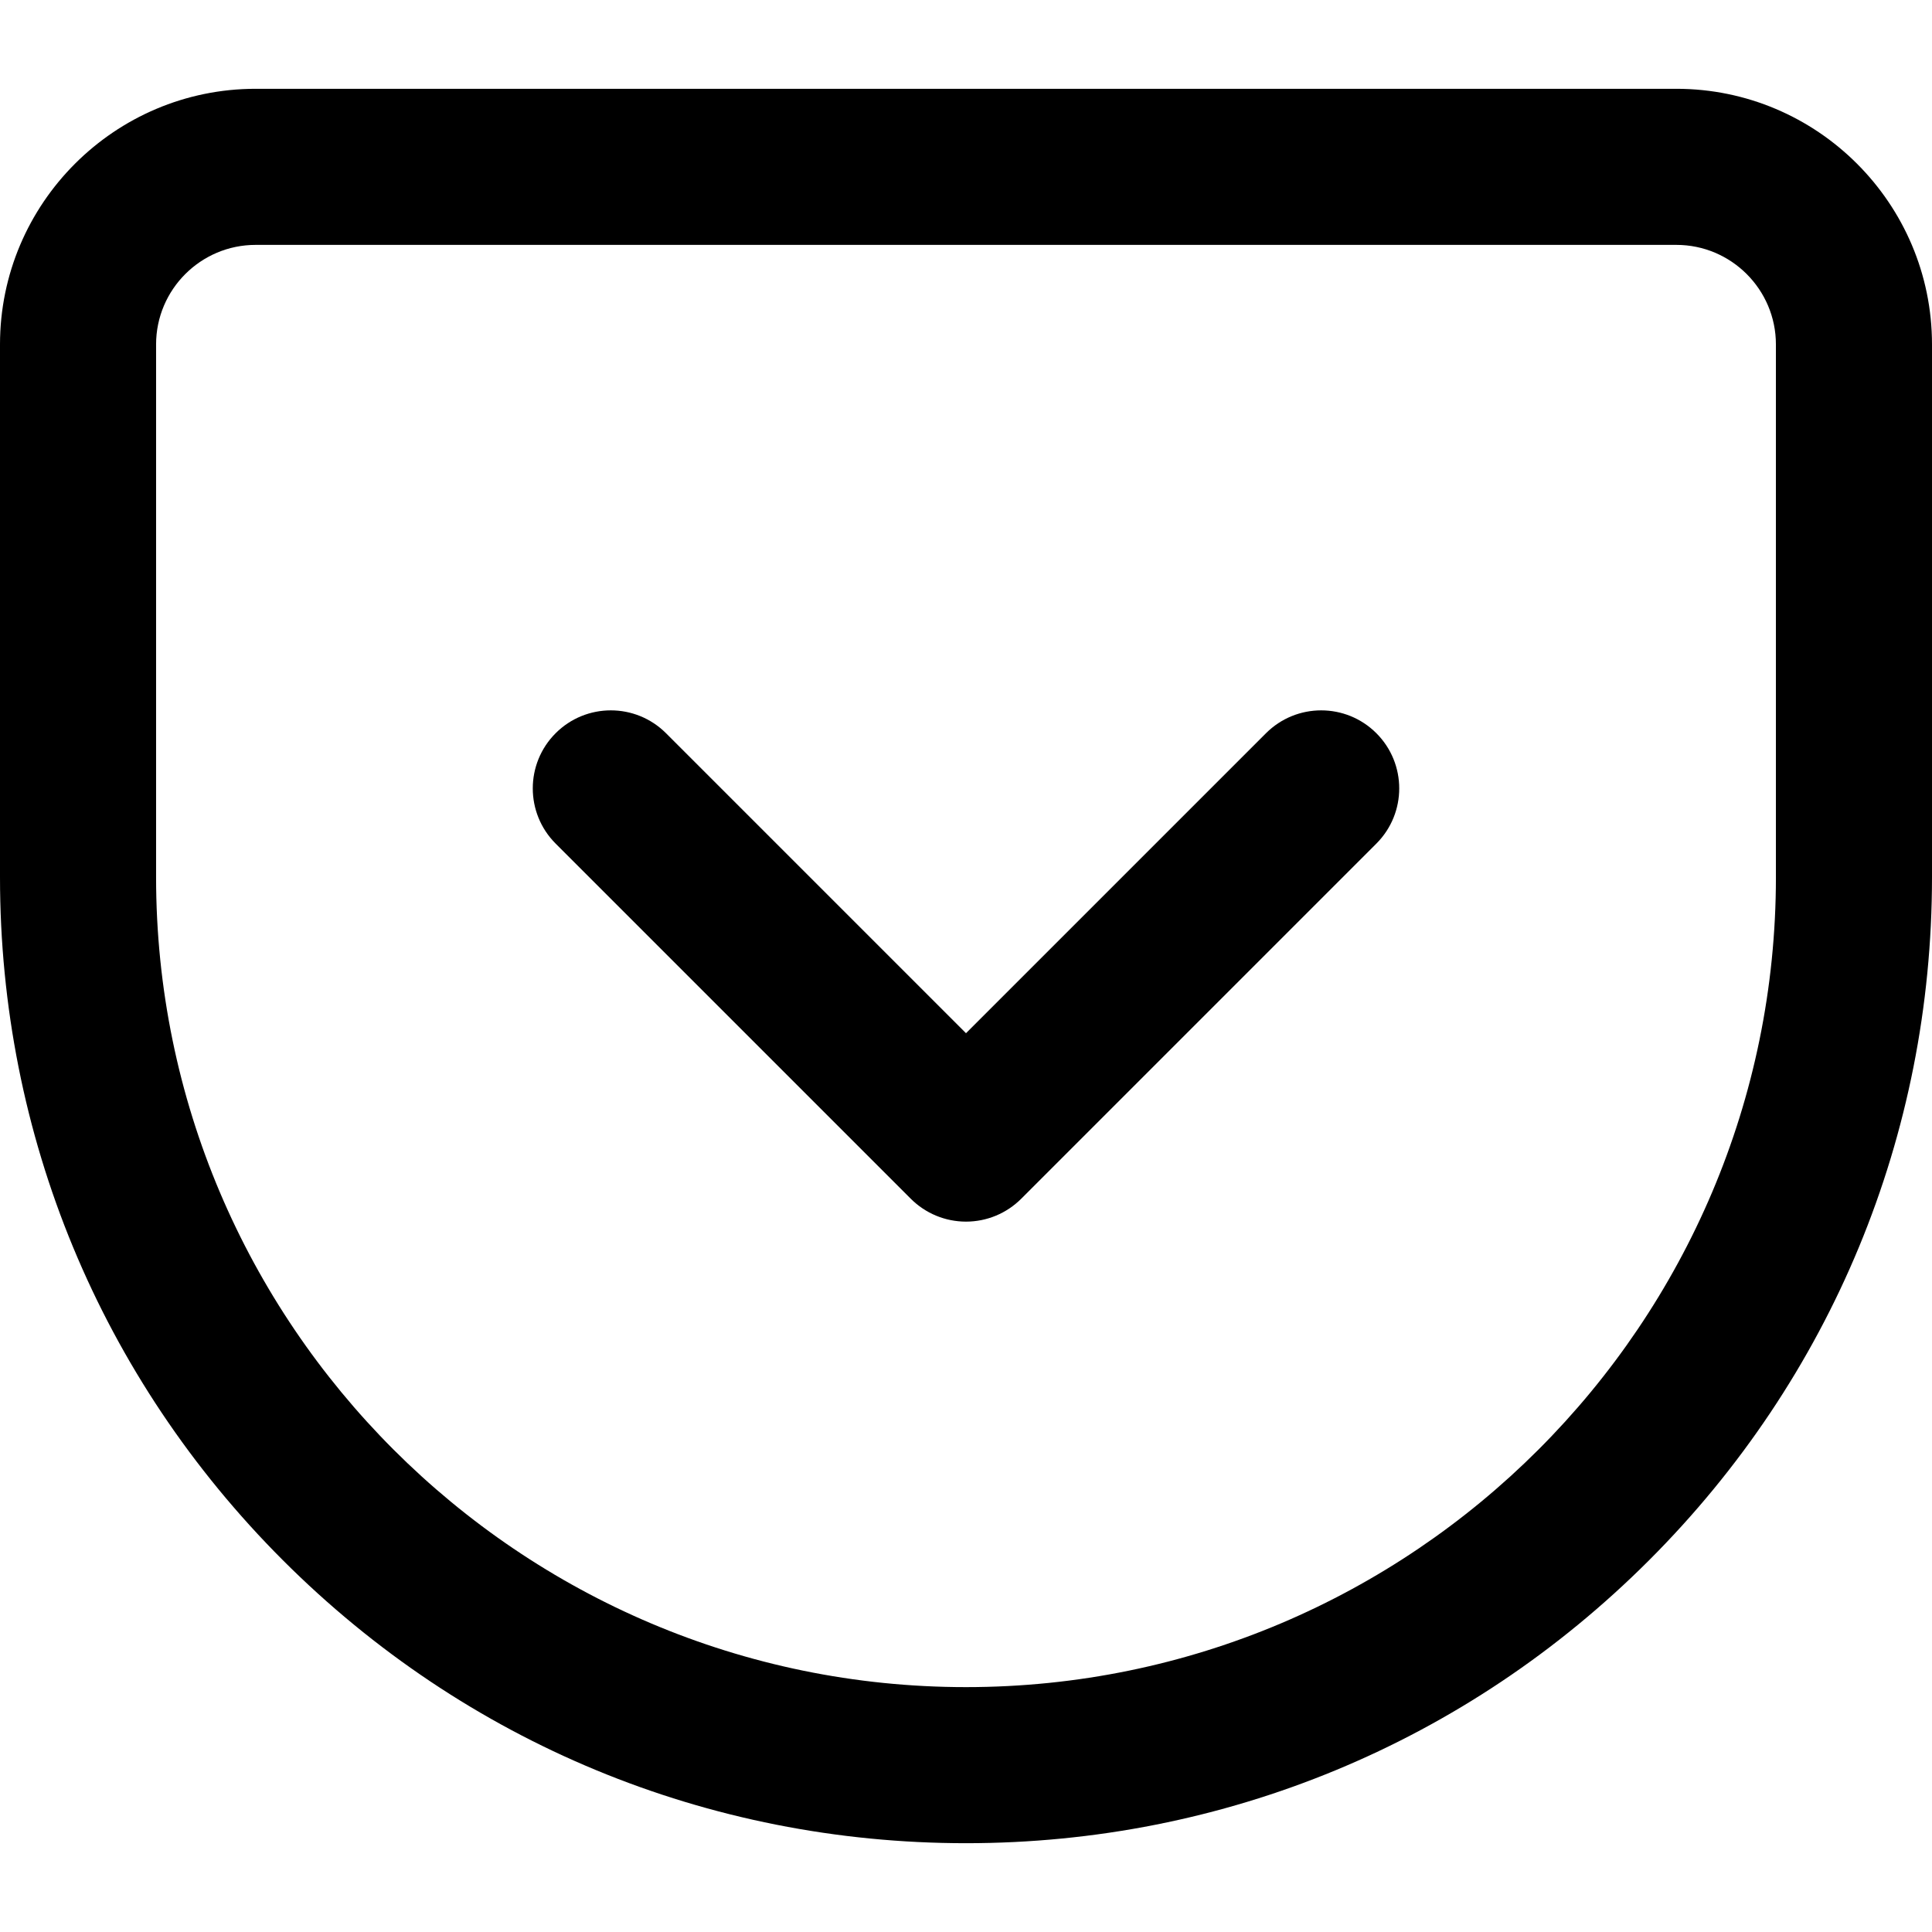 <svg version="1.1" id="Layer_1" xmlns="http://www.w3.org/2000/svg" xmlns:xlink="http://www.w3.org/1999/xlink" x="0px" y="0px"
	 viewBox="0 0 512 512" style="enable-background:new 0 0 512 512;" xml:space="preserve">
<g>
	<g>
		<path d="M444.254,23.532H67.746C30.391,23.532,0,53.923,0,91.278v141.191c0,68.38,26.629,132.667,74.981,181.019
			C123.332,461.84,187.62,488.468,256,488.468s132.667-26.629,181.019-74.981C485.371,365.136,512,300.848,512,232.468V91.278
			C512,53.923,481.61,23.532,444.254,23.532z M470.636,232.468c0,118.35-96.285,214.636-214.636,214.636
			S41.364,350.818,41.364,232.468V91.278c0-14.547,11.835-26.381,26.381-26.381h376.508c14.547,0,26.381,11.835,26.381,26.381
			V232.468z"/>
	</g>
</g>
<g>
	<g>
		<path d="M364.752,194.311c-8.077-8.077-21.172-8.077-29.249,0L256,273.813l-79.502-79.502c-8.077-8.077-21.173-8.076-29.249,0
			c-8.077,8.077-8.077,21.172,0,29.249l94.127,94.128c3.879,3.879,9.14,6.058,14.625,6.058c5.486,0,10.746-2.179,14.625-6.058
			l94.127-94.129C372.828,215.483,372.828,202.388,364.752,194.311z"/>
	</g>
</g>

</svg>

